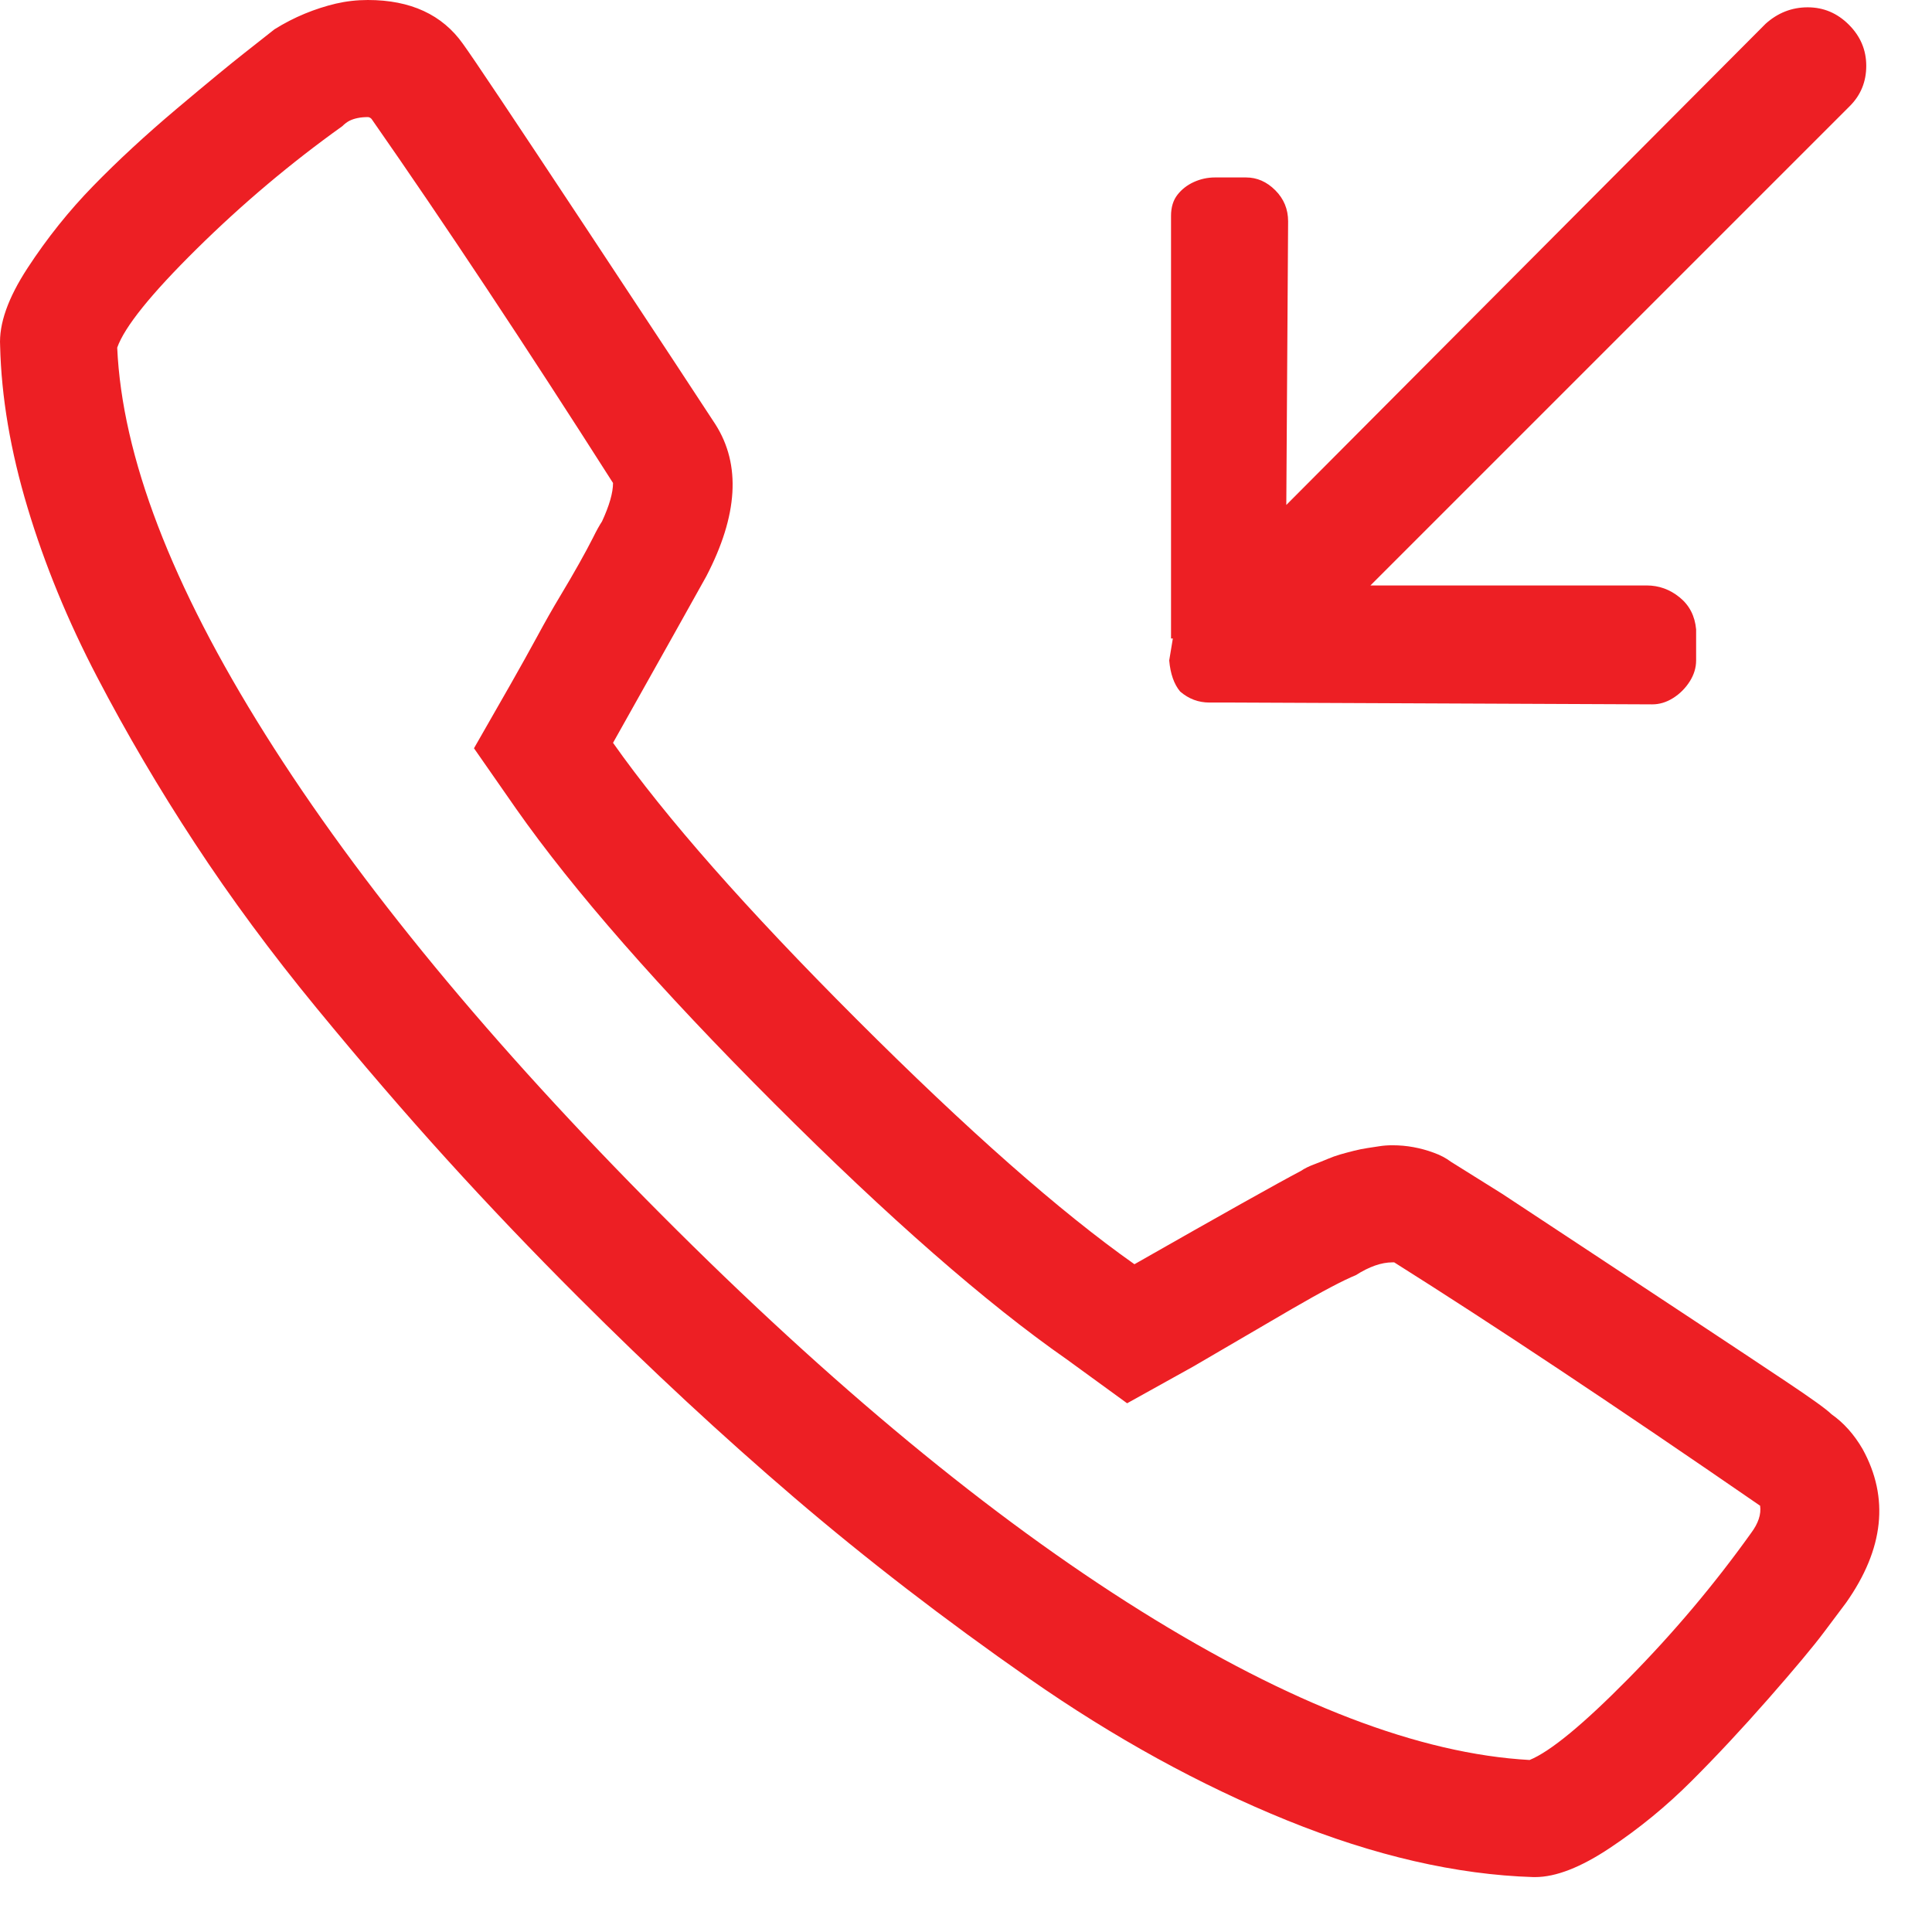 <svg width="33" height="33" viewBox="0 0 33 33" fill="none" xmlns="http://www.w3.org/2000/svg">
<path d="M31.283 24.156C31.2 24.073 30.939 23.885 30.502 23.594C30.064 23.302 29.554 22.963 28.971 22.578L27.221 21.422L25.658 20.391L24.783 19.844C24.7 19.781 24.601 19.729 24.486 19.688C24.372 19.646 24.257 19.615 24.142 19.594C24.028 19.573 23.908 19.562 23.783 19.562C23.7 19.562 23.627 19.568 23.564 19.578C23.502 19.588 23.434 19.599 23.361 19.609C23.288 19.62 23.21 19.635 23.127 19.656C23.044 19.677 22.965 19.698 22.892 19.719C22.82 19.74 22.747 19.766 22.674 19.797C22.601 19.828 22.523 19.859 22.439 19.891C22.356 19.922 22.283 19.958 22.221 20C21.825 20.208 20.877 20.74 19.377 21.594C18.106 20.698 16.523 19.302 14.627 17.406C12.752 15.531 11.366 13.958 10.471 12.688C11.325 11.167 11.856 10.219 12.064 9.844C12.606 8.802 12.658 7.938 12.221 7.25C11.991 6.896 11.257 5.781 10.018 3.906C8.778 2.031 8.075 0.979 7.908 0.75C7.554 0.25 7.012 0 6.283 0C6.096 0 5.913 0.021 5.736 0.062C5.559 0.104 5.382 0.161 5.205 0.234C5.028 0.307 4.856 0.396 4.689 0.5C4.585 0.583 4.413 0.719 4.174 0.906C3.934 1.094 3.549 1.411 3.017 1.859C2.486 2.307 2.012 2.745 1.596 3.172C1.179 3.599 0.804 4.068 0.471 4.578C0.137 5.089 -0.019 5.531 0.002 5.906C0.023 6.781 0.179 7.703 0.471 8.672C0.762 9.641 1.158 10.604 1.658 11.562C2.158 12.521 2.715 13.469 3.33 14.406C3.945 15.344 4.637 16.281 5.408 17.219C6.179 18.156 6.918 19.016 7.627 19.797C8.335 20.578 9.085 21.365 9.877 22.156C11.106 23.385 12.335 24.526 13.564 25.578C14.793 26.63 16.132 27.662 17.58 28.672C19.028 29.682 20.497 30.49 21.986 31.094C23.476 31.698 24.877 32.021 26.189 32.062H26.221C26.575 32.062 27.002 31.896 27.502 31.562C28.002 31.229 28.465 30.849 28.892 30.422C29.32 29.995 29.757 29.526 30.205 29.016C30.653 28.505 30.971 28.125 31.158 27.875L31.533 27.375C32.179 26.458 32.273 25.583 31.814 24.75C31.669 24.5 31.491 24.302 31.283 24.156ZM29.908 26.188C29.283 27.062 28.585 27.891 27.814 28.672C27.044 29.453 26.481 29.917 26.127 30.062C24.252 29.958 22.038 29.109 19.486 27.516C16.934 25.922 14.205 23.667 11.299 20.75C8.392 17.833 6.137 15.099 4.533 12.547C2.929 9.995 2.085 7.792 2.002 5.938C2.127 5.583 2.58 5.021 3.361 4.25C4.142 3.479 4.971 2.781 5.846 2.156C5.887 2.115 5.929 2.083 5.971 2.062C6.012 2.042 6.059 2.026 6.111 2.016C6.163 2.005 6.221 2 6.283 2C6.304 2 6.325 2.01 6.346 2.031C7.596 3.823 8.971 5.896 10.471 8.25C10.471 8.417 10.408 8.635 10.283 8.906C10.241 8.969 10.189 9.062 10.127 9.188C10.064 9.312 9.986 9.458 9.892 9.625C9.799 9.792 9.689 9.979 9.564 10.188C9.439 10.396 9.309 10.625 9.174 10.875C9.038 11.125 8.887 11.396 8.721 11.688L8.096 12.781L8.814 13.812C9.794 15.208 11.262 16.885 13.221 18.844C15.179 20.802 16.846 22.26 18.221 23.219L19.252 23.969L20.377 23.344C20.981 22.99 21.544 22.662 22.064 22.359C22.585 22.057 22.95 21.865 23.158 21.781C23.387 21.635 23.596 21.562 23.783 21.562H23.814C25.502 22.625 27.585 24.01 30.064 25.719C30.085 25.865 30.033 26.021 29.908 26.188ZM20.158 11.812C20.304 11.938 20.471 12 20.658 12H21.064L28.221 12.031C28.346 12.031 28.465 11.995 28.58 11.922C28.695 11.849 28.788 11.755 28.861 11.641C28.934 11.526 28.971 11.406 28.971 11.281V10.75C28.95 10.521 28.856 10.338 28.689 10.203C28.523 10.068 28.335 10 28.127 10H23.408L31.596 1.812C31.783 1.625 31.877 1.396 31.877 1.125C31.877 0.854 31.778 0.62 31.58 0.422C31.382 0.224 31.148 0.125 30.877 0.125C30.606 0.125 30.366 0.219 30.158 0.406L21.971 8.625L22.002 3.781C22.002 3.573 21.929 3.396 21.783 3.25C21.637 3.104 21.471 3.031 21.283 3.031H20.752C20.627 3.031 20.507 3.057 20.392 3.109C20.278 3.161 20.184 3.234 20.111 3.328C20.038 3.422 20.002 3.542 20.002 3.688V10.906H20.033L19.971 11.281C19.991 11.51 20.054 11.688 20.158 11.812Z" fill="#ED1F24"/>
</svg>

